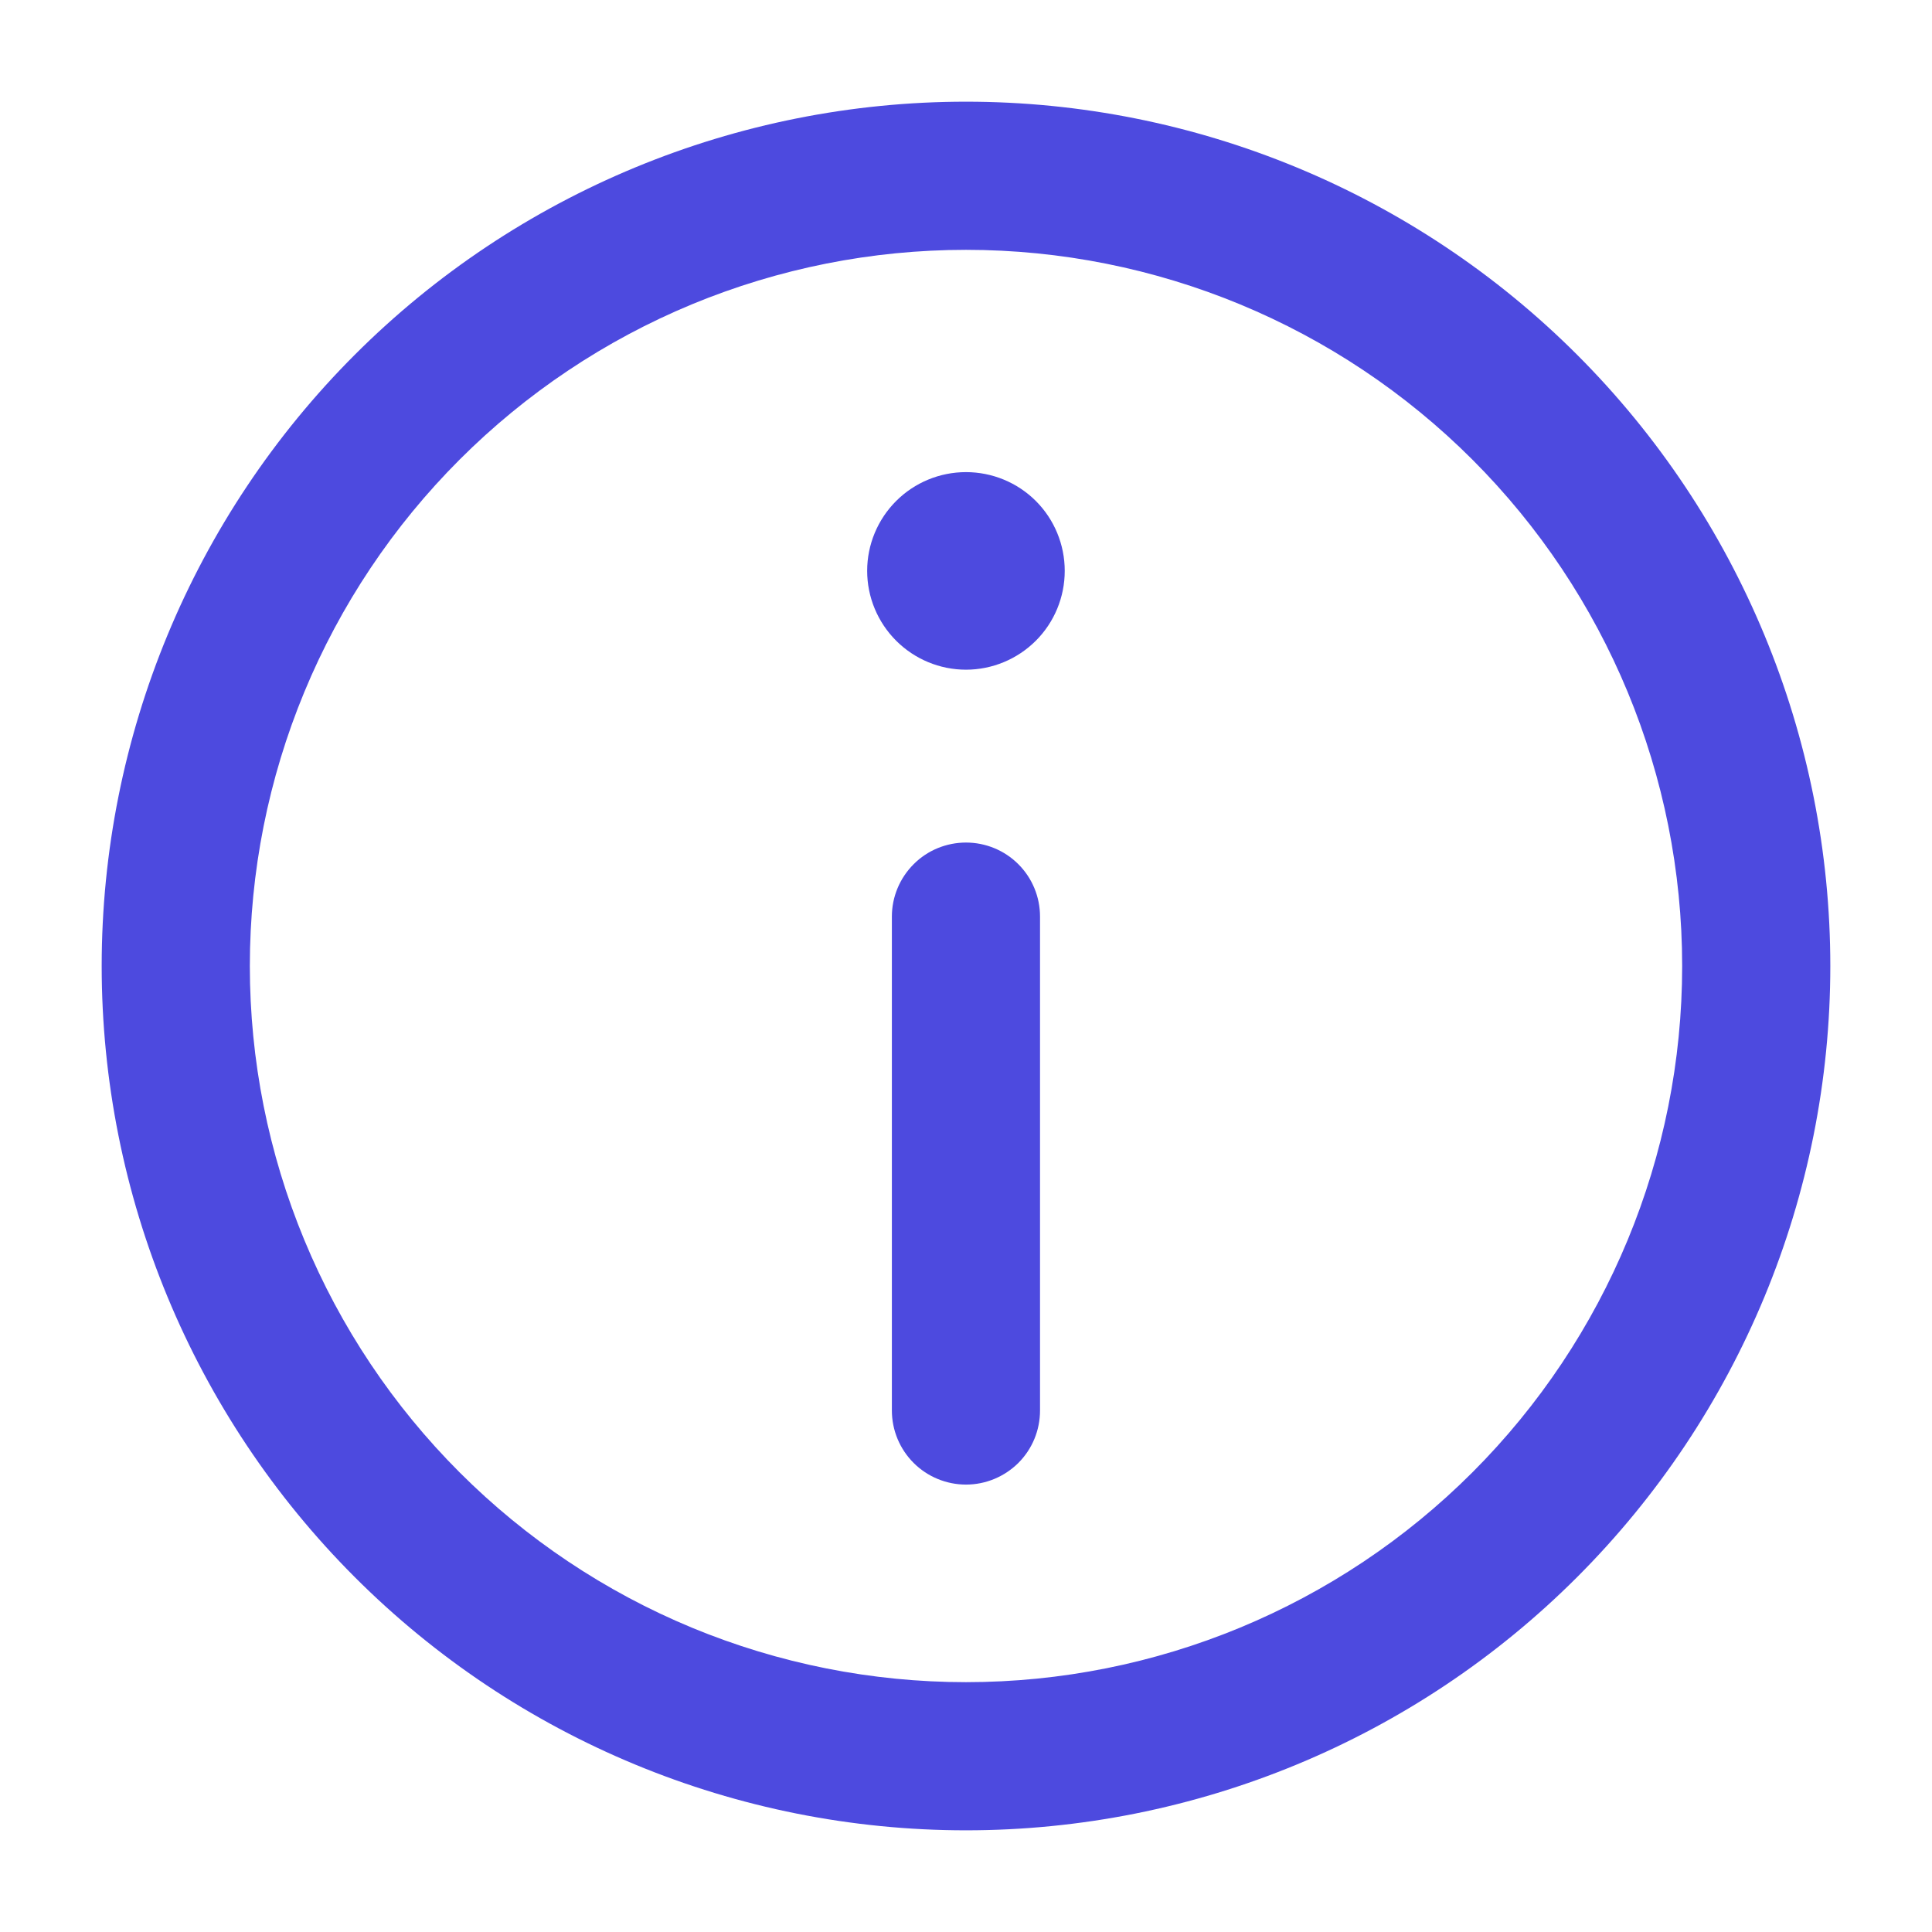 <svg width="19" height="19" viewBox="0 0 19 19" fill="none" xmlns="http://www.w3.org/2000/svg">
<path d="M9.5 8.286C9.693 8.286 9.878 8.362 10.015 8.499C10.152 8.636 10.228 8.821 10.228 9.014V13.871C10.228 14.065 10.152 14.25 10.015 14.387C9.878 14.523 9.693 14.6 9.5 14.6C9.307 14.6 9.121 14.523 8.985 14.387C8.848 14.25 8.771 14.065 8.771 13.871V9.014C8.771 8.821 8.848 8.636 8.985 8.499C9.121 8.362 9.307 8.286 9.5 8.286ZM9.5 6.586C9.757 6.586 10.005 6.483 10.187 6.301C10.369 6.119 10.471 5.872 10.471 5.614C10.471 5.356 10.369 5.109 10.187 4.927C10.005 4.745 9.757 4.643 9.5 4.643C9.242 4.643 8.995 4.745 8.813 4.927C8.631 5.109 8.528 5.356 8.528 5.614C8.528 5.872 8.631 6.119 8.813 6.301C8.995 6.483 9.242 6.586 9.5 6.586Z" fill="#4D4ADF"/>
<path fill-rule="evenodd" clip-rule="evenodd" d="M1 9.5C1 7.246 1.895 5.083 3.489 3.489C5.083 1.895 7.245 1 9.5 1C11.754 1 13.916 1.895 15.51 3.489C17.104 5.083 18 7.246 18 9.5C18 11.754 17.104 13.916 15.51 15.51C13.916 17.105 11.754 18 9.5 18C7.245 18 5.083 17.105 3.489 15.51C1.895 13.916 1 11.754 1 9.5ZM9.5 2.457C8.575 2.457 7.659 2.639 6.804 2.993C5.95 3.347 5.174 3.866 4.52 4.52C3.866 5.174 3.347 5.95 2.993 6.805C2.639 7.659 2.457 8.575 2.457 9.5C2.457 10.425 2.639 11.341 2.993 12.195C3.347 13.05 3.866 13.826 4.52 14.48C5.174 15.134 5.95 15.653 6.804 16.007C7.659 16.361 8.575 16.543 9.5 16.543C11.368 16.543 13.159 15.801 14.48 14.48C15.801 13.159 16.543 11.368 16.543 9.5C16.543 7.632 15.801 5.841 14.48 4.52C13.159 3.199 11.368 2.457 9.5 2.457Z" fill="#4D4ADF"/>
</svg>
